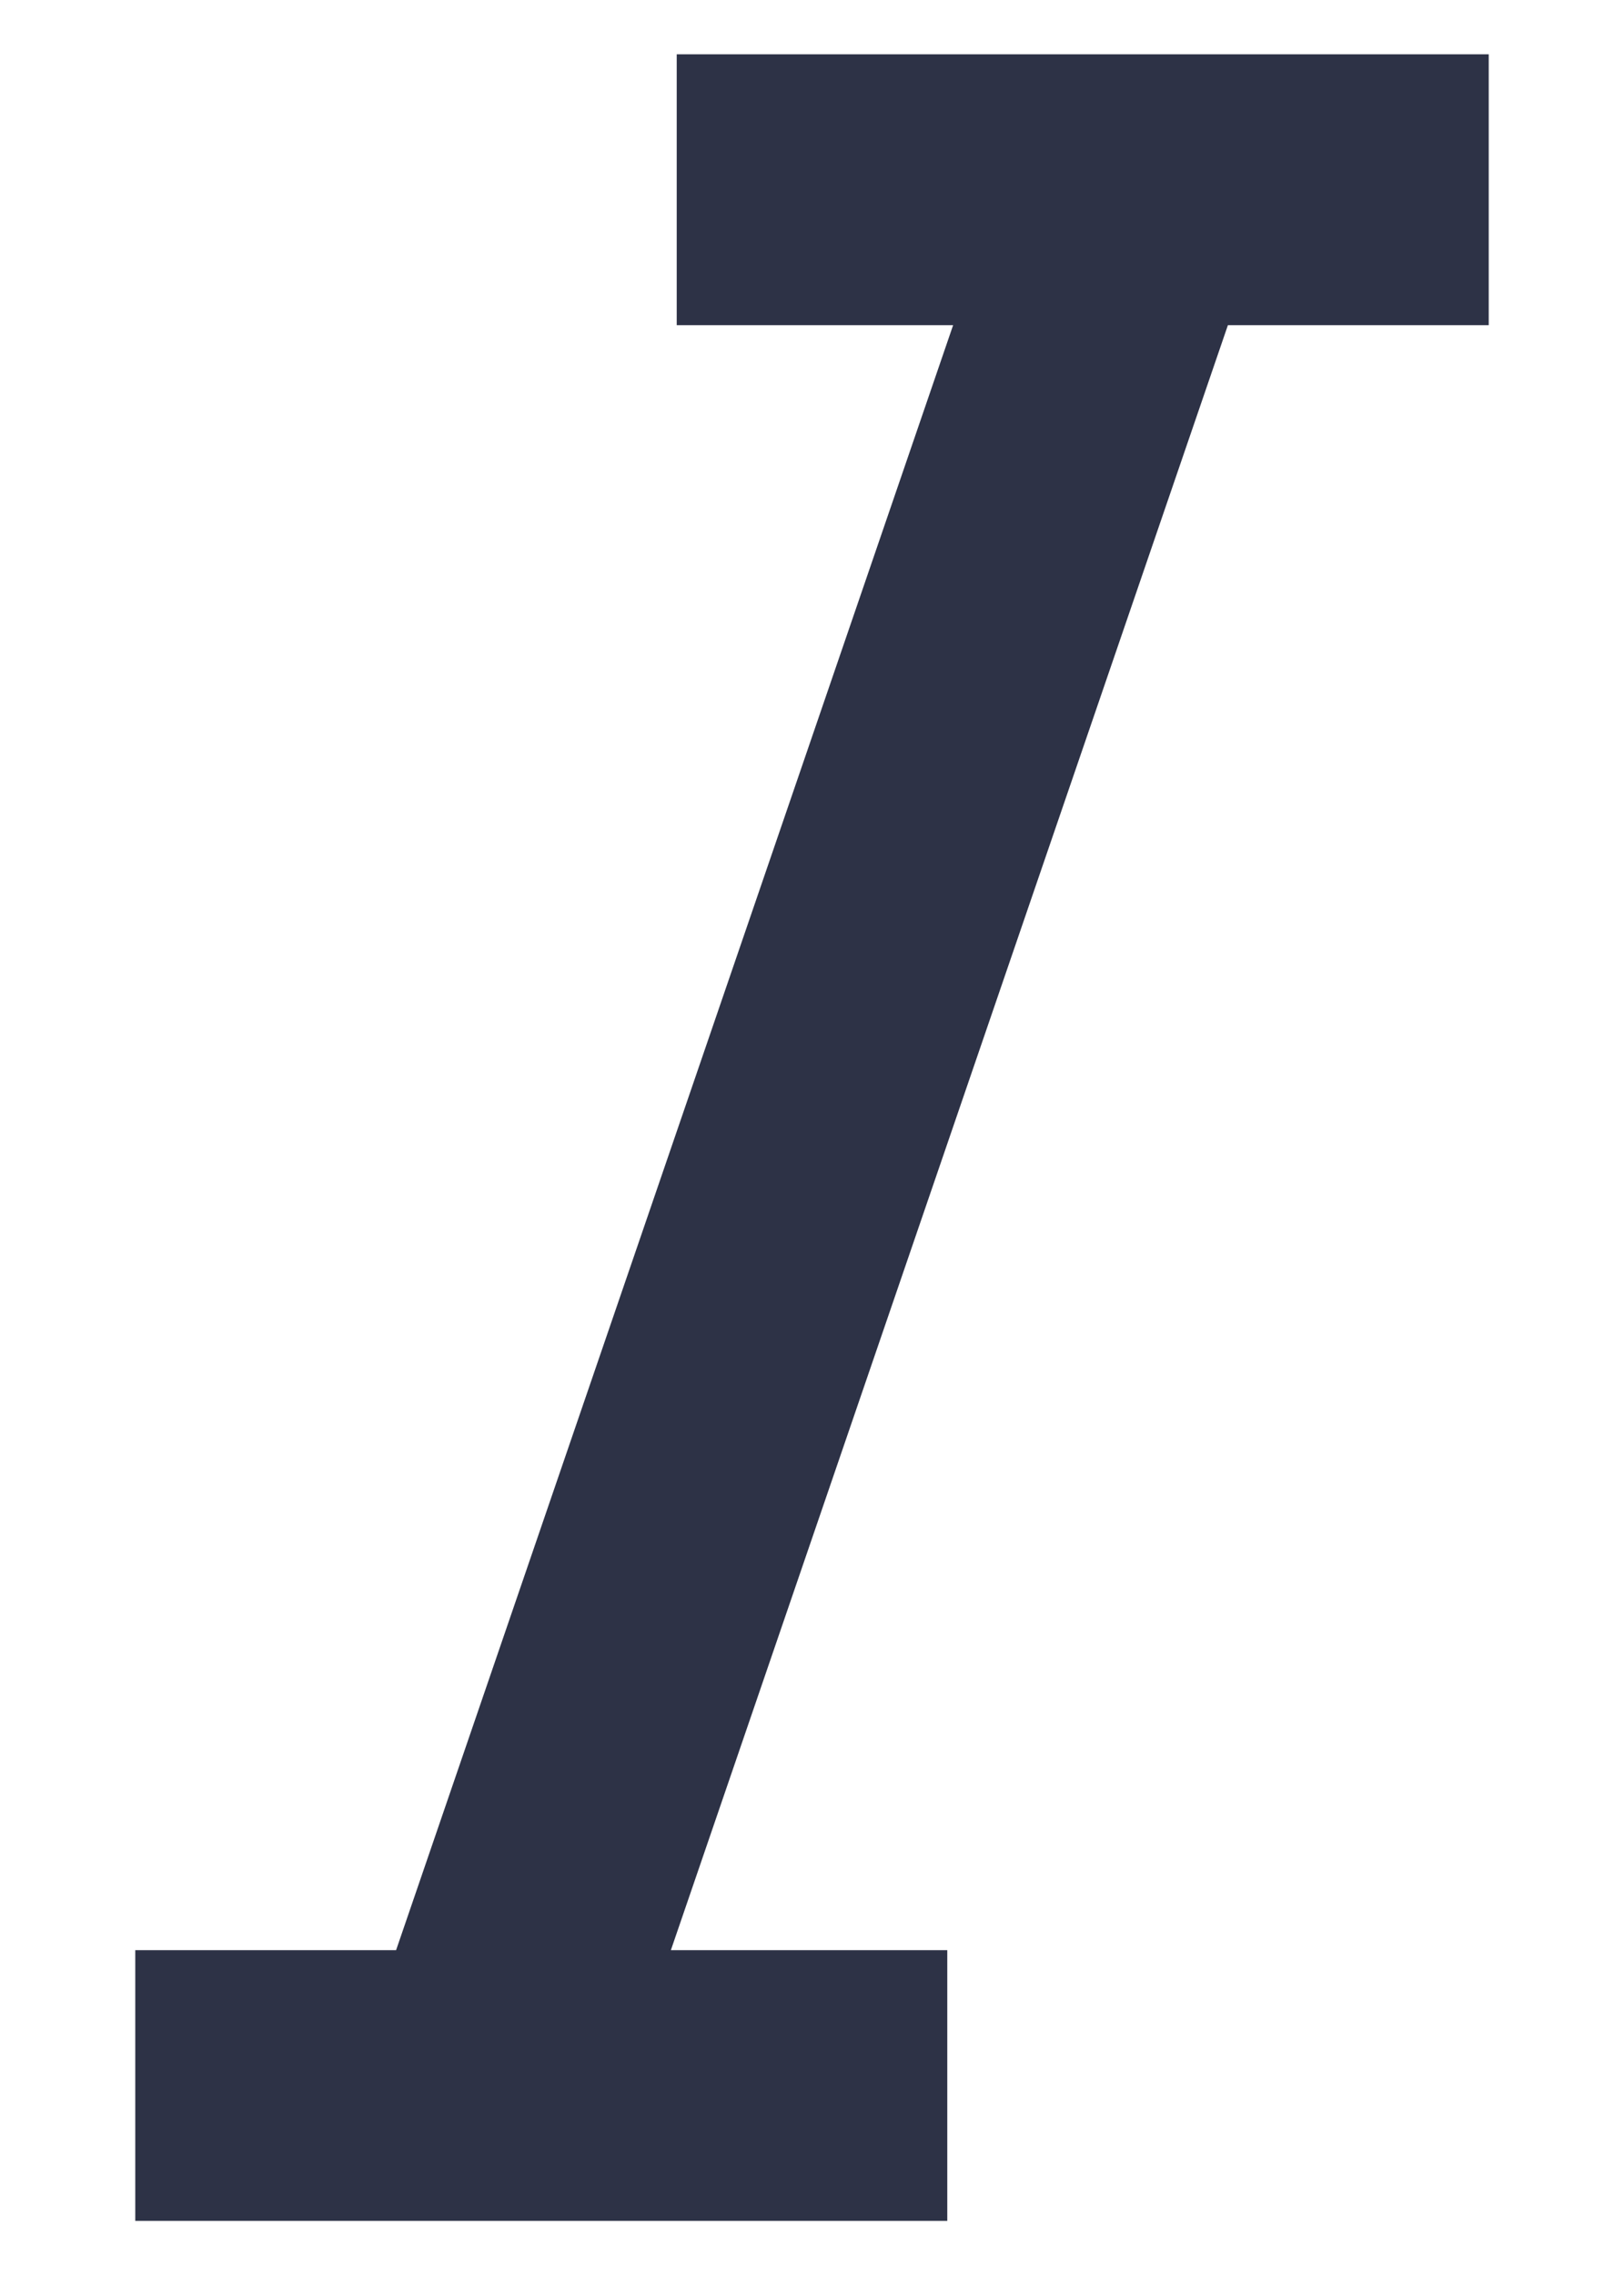 <svg width="10" height="14" viewBox="0 0 10 14" fill="none" xmlns="http://www.w3.org/2000/svg">
<path d="M5.833 13.667H0.833V12.001H2.439L5.869 2.001H4.167V0.334H9.167V2.001H7.561L4.131 12.001H5.833V13.667Z" fill="#2D3246"/>
</svg>
